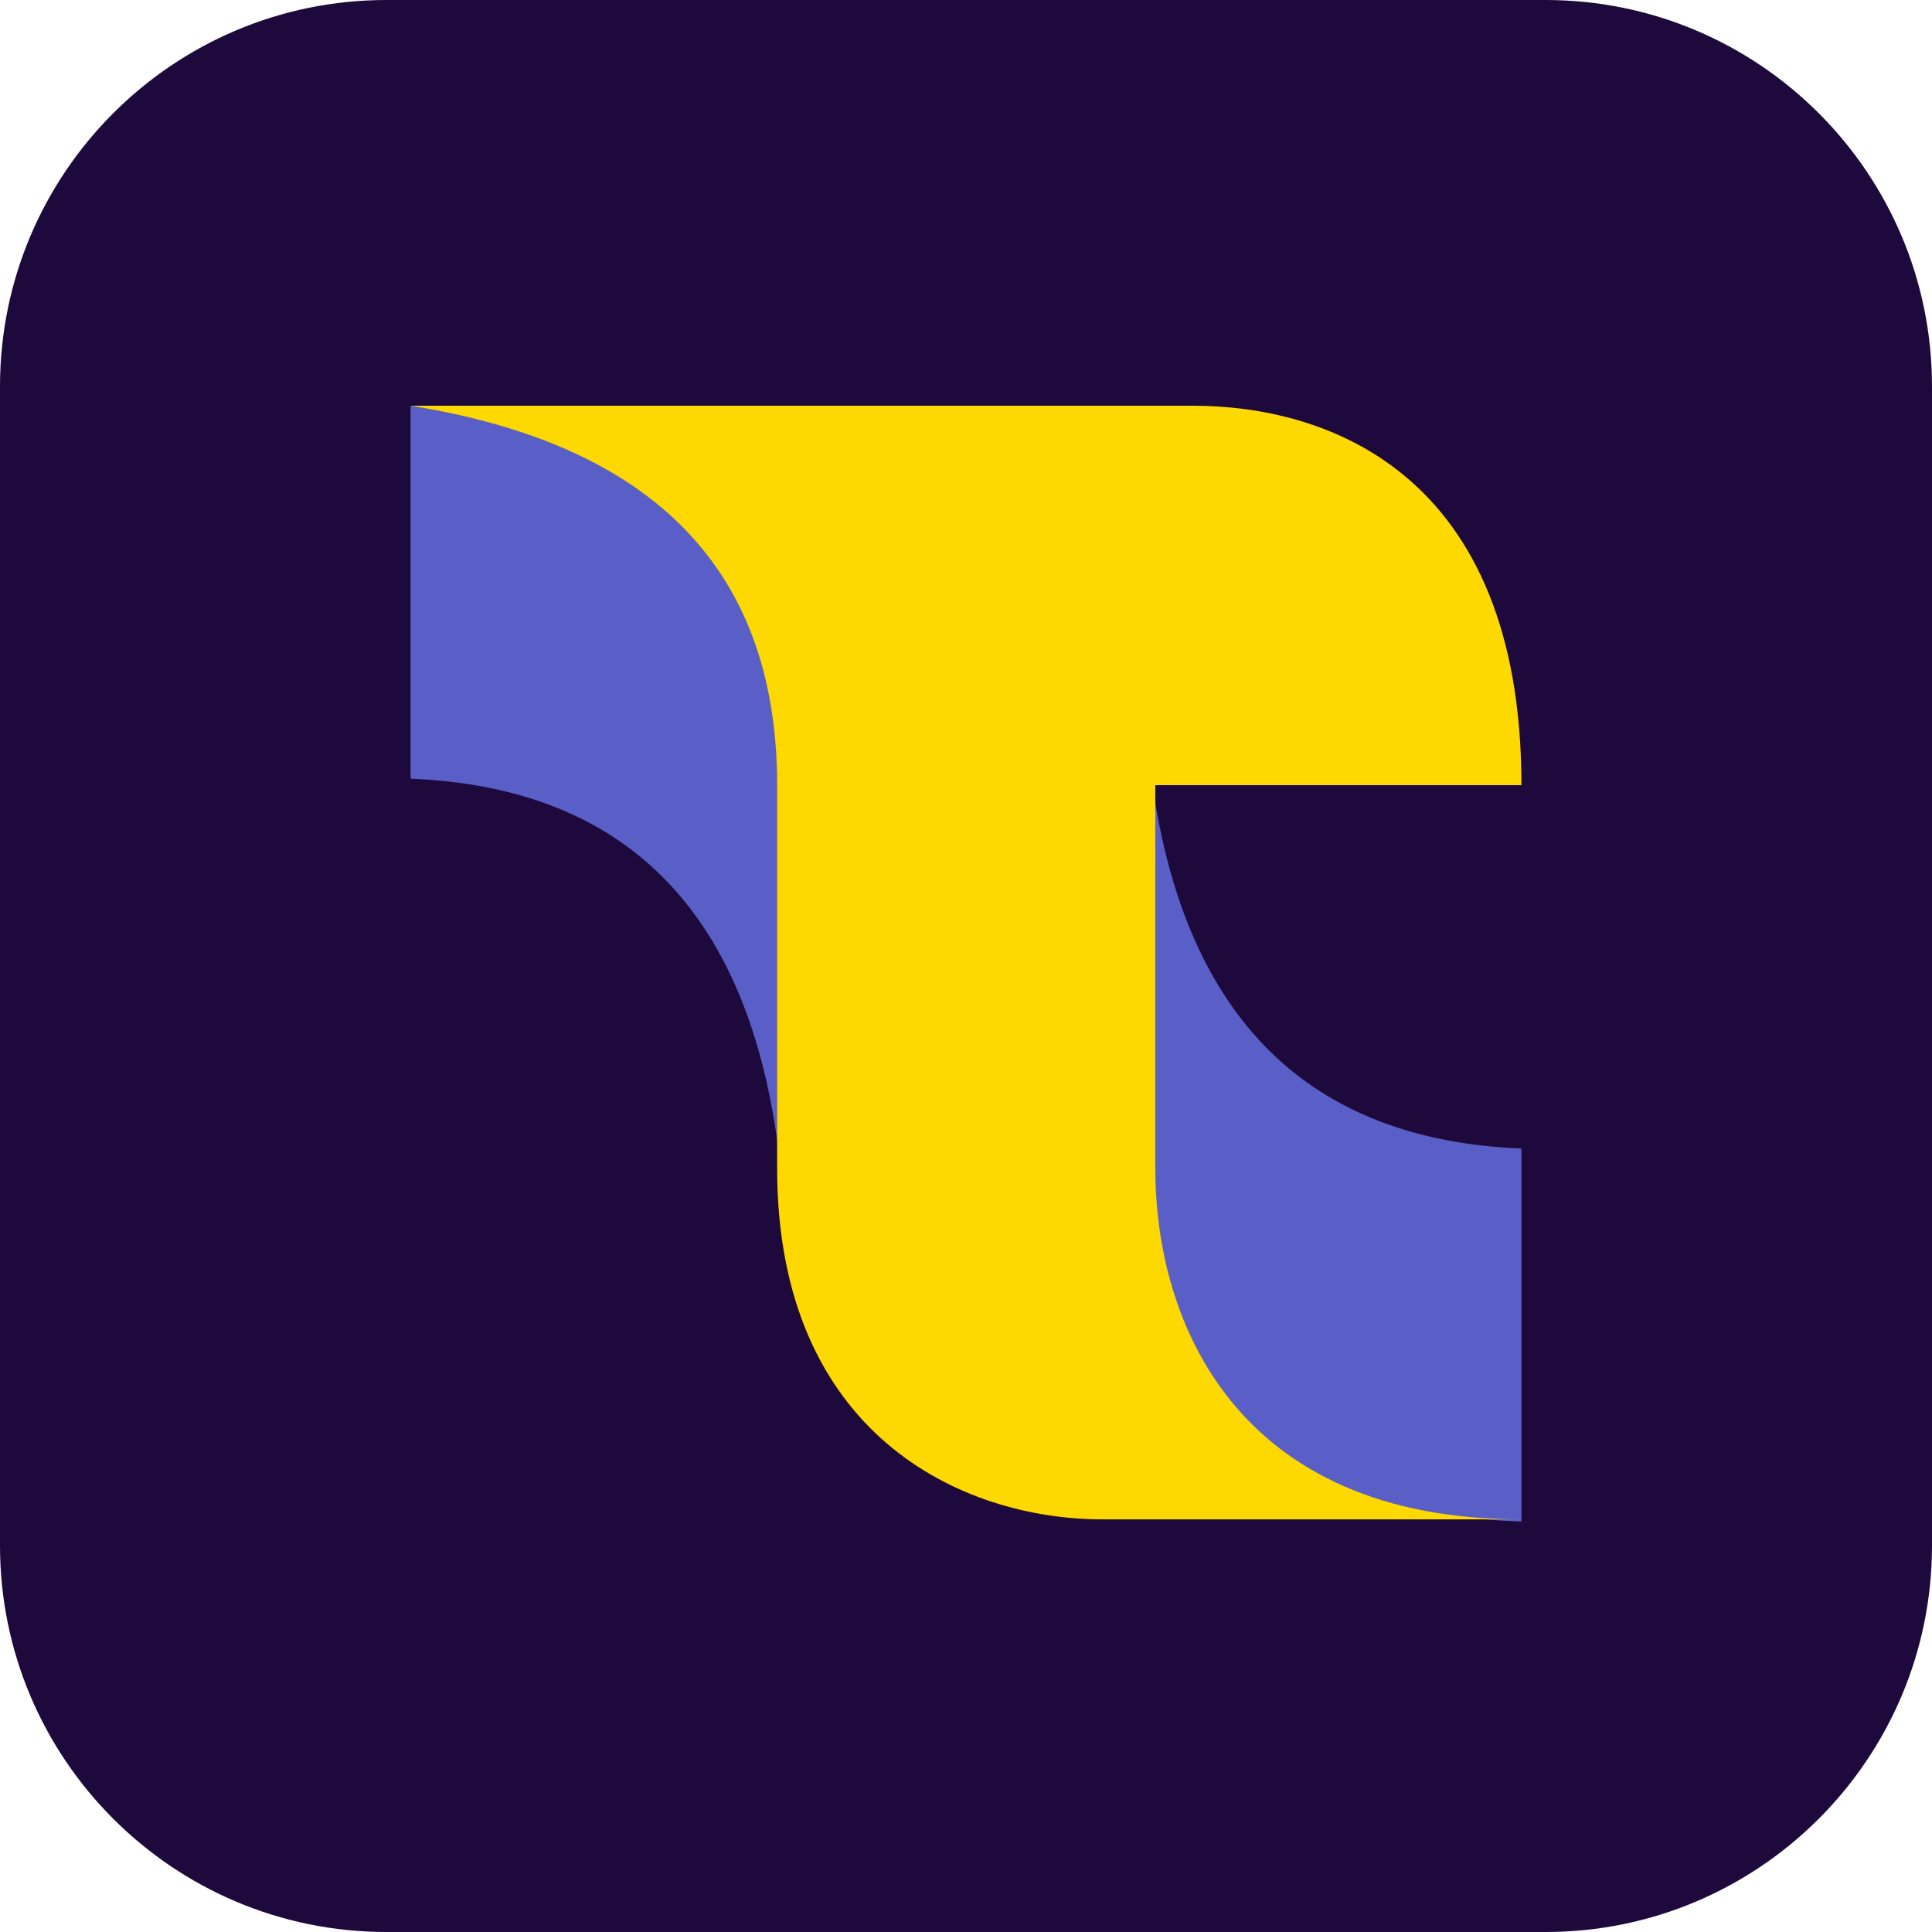 <?xml version="1.0" encoding="UTF-8" standalone="no"?>
<!DOCTYPE svg PUBLIC "-//W3C//DTD SVG 1.1//EN" "http://www.w3.org/Graphics/SVG/1.1/DTD/svg11.dtd">
<svg width="100%" height="100%" viewBox="0 0 500 500" version="1.1" xmlns="http://www.w3.org/2000/svg" xmlns:xlink="http://www.w3.org/1999/xlink" xml:space="preserve" xmlns:serif="http://www.serif.com/" style="fill-rule:evenodd;clip-rule:evenodd;stroke-linejoin:round;stroke-miterlimit:2;">
    <path d="M500,100L500,400C500,455.192 455.192,500 400,500L100,500C44.808,500 0,455.192 0,400L0,100C0,44.808 44.808,0 100,0L400,0C455.192,0 500,44.808 500,100Z" style="fill:rgb(29,9,59);"/>
    <g>
        <path d="M393.749,393.75L393.749,297.242C338.77,295.016 306.944,263.672 298.273,203.212L298.273,297.242C299.49,359.683 331.316,391.852 393.749,393.75ZM106.25,105.016L106.25,201.524C161.23,203.751 192.875,235.094 201.186,295.554L201.186,201.524C199.969,139.083 168.324,106.914 106.25,105.016Z" style="fill:rgb(90,95,199);"/>
        <path d="M106.288,105C217.928,105.006 285.402,105.006 308.711,105C343.674,104.994 393.75,122.545 393.75,203.2L298.993,203.2L298.993,302.334C298.993,342.261 319.978,393.211 393.75,393.211C393.786,393.211 321.776,393.211 285.288,393.211C248.8,393.211 201.121,371.133 201.121,302.334L201.121,203.2C201.121,147.872 169.51,115.138 106.288,105Z" style="fill:rgb(254,216,1);"/>
    </g>
</svg>
